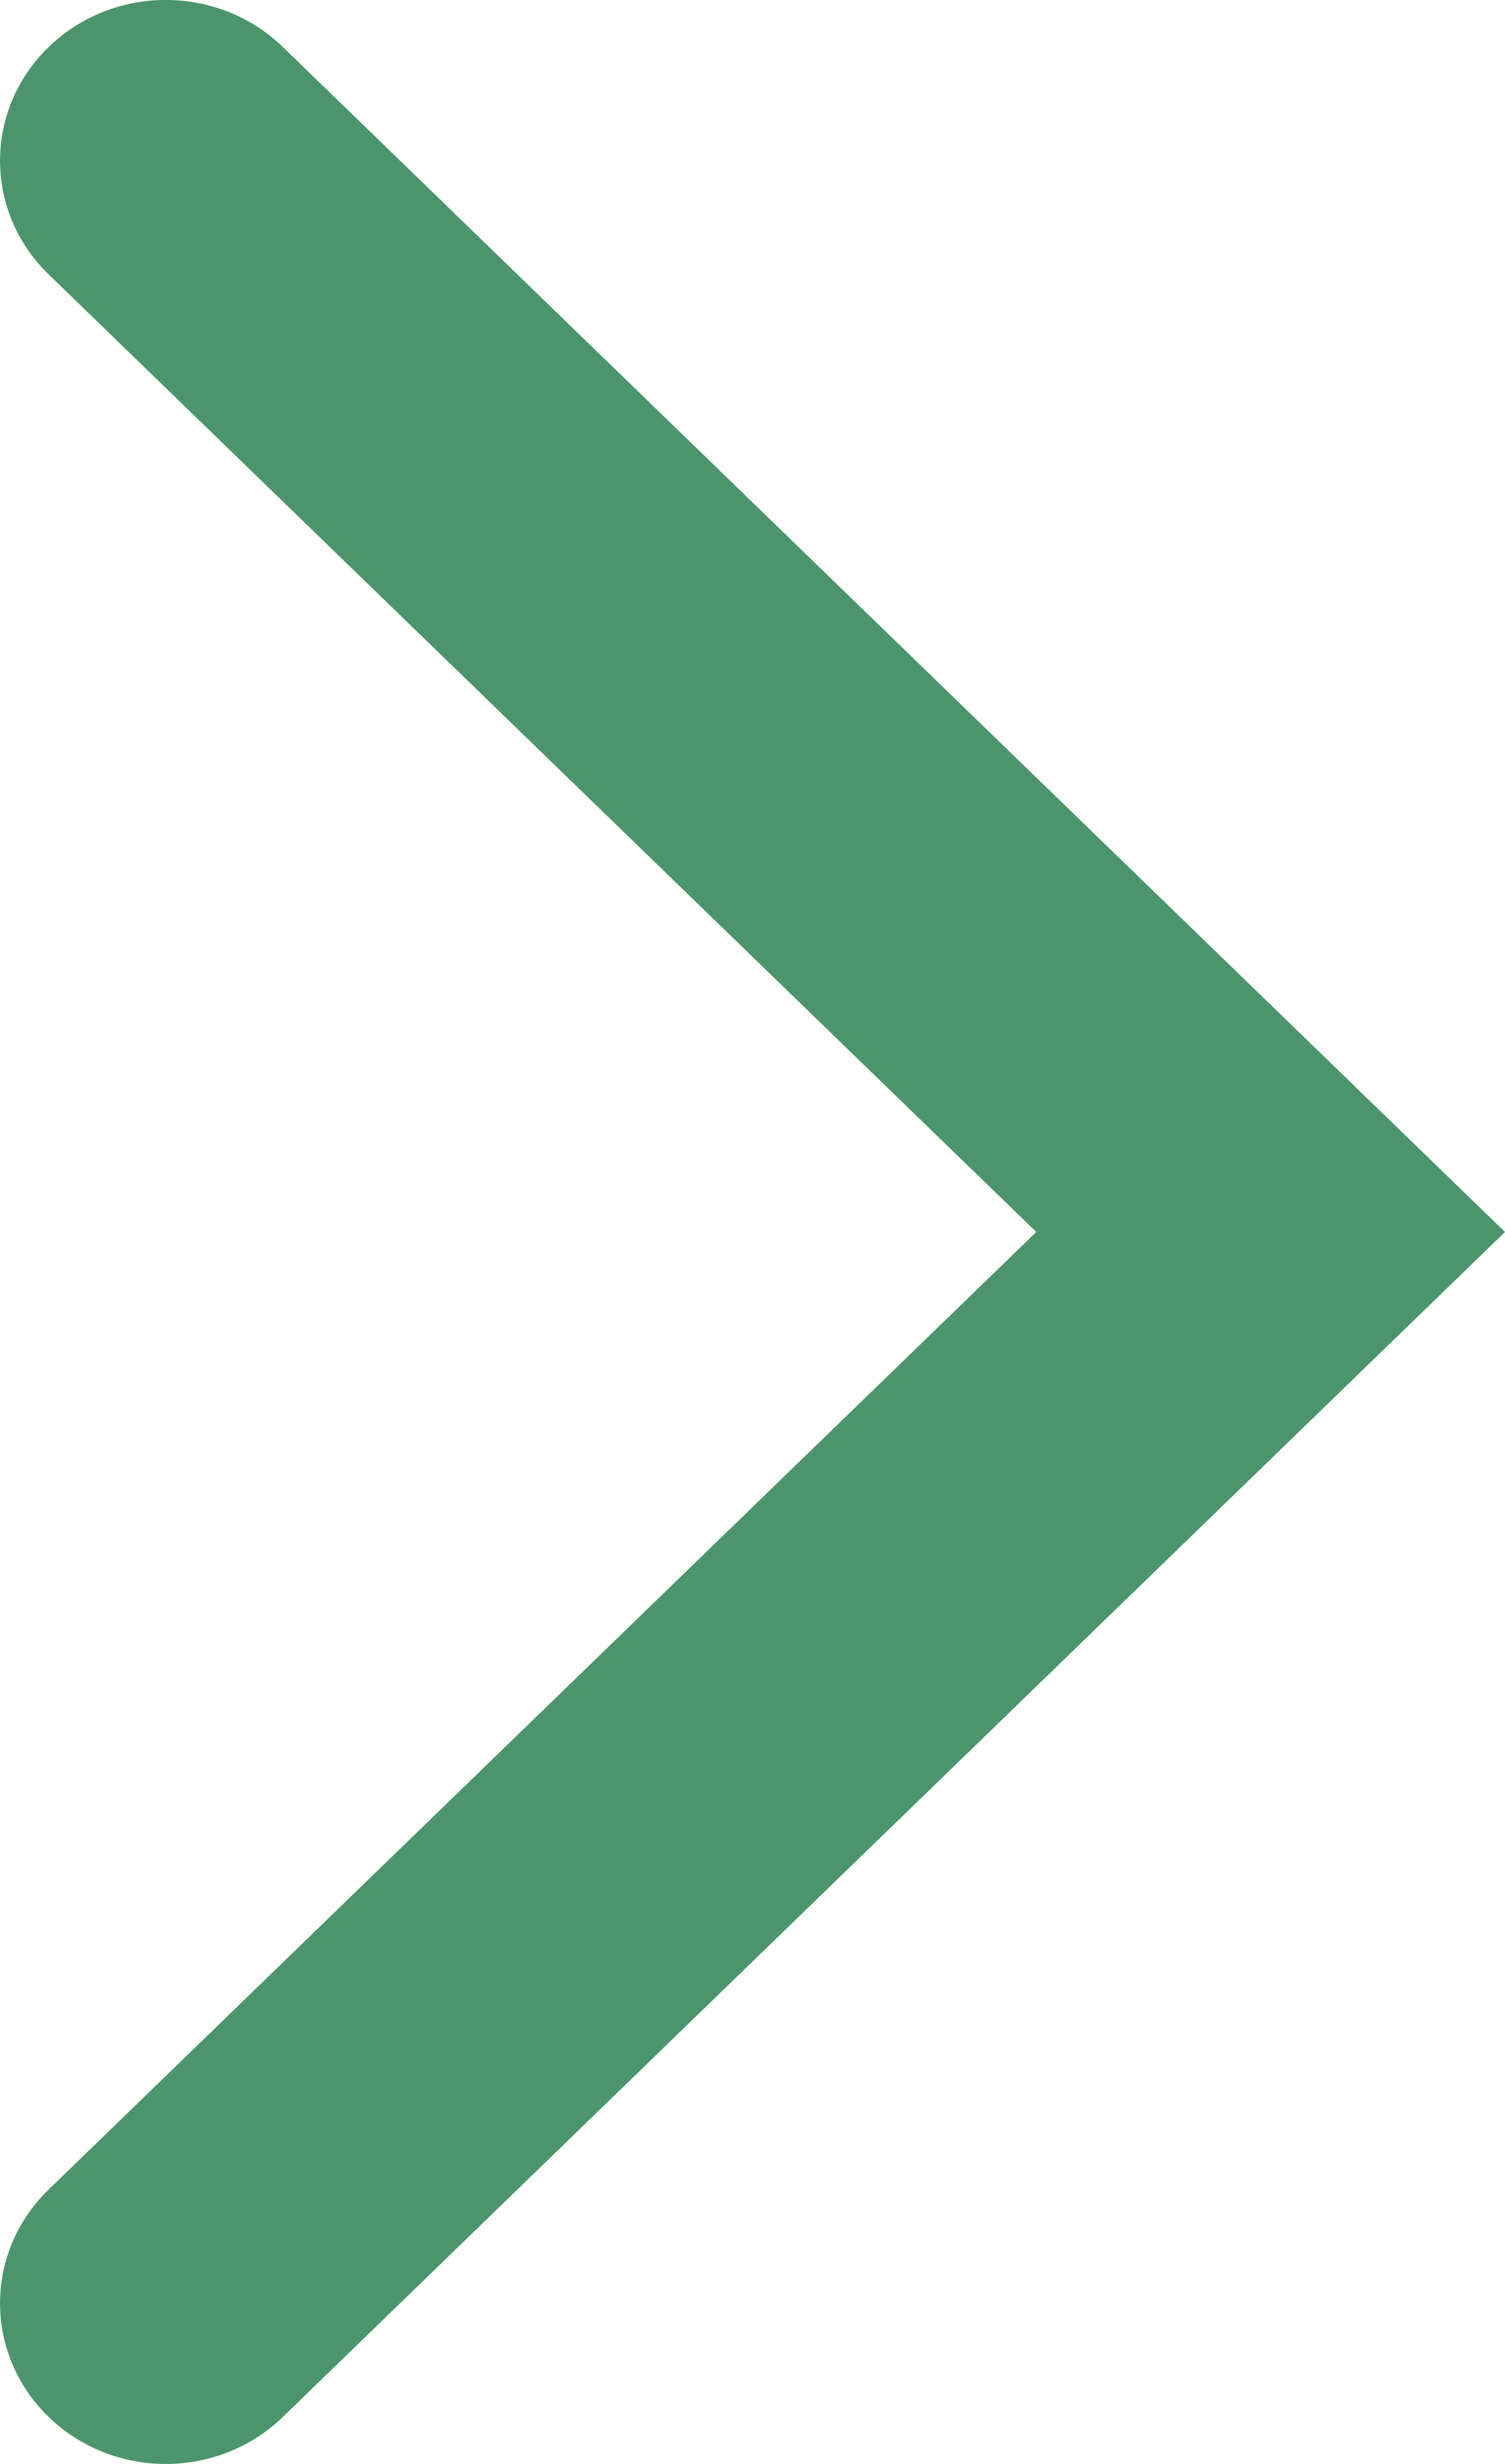 <svg width="11" height="18" viewBox="0 0 11 18" fill="none" xmlns="http://www.w3.org/2000/svg">
<path fill-rule="evenodd" clip-rule="evenodd" d="M0.355 0.344C0.828 -0.115 1.595 -0.115 2.068 0.344L11 9L2.068 17.656C1.595 18.115 0.828 18.115 0.355 17.656C-0.118 17.198 -0.118 16.454 0.355 15.996L7.574 9L0.355 2.004C-0.118 1.546 -0.118 0.802 0.355 0.344Z" fill="#4C956C"/>
</svg>
